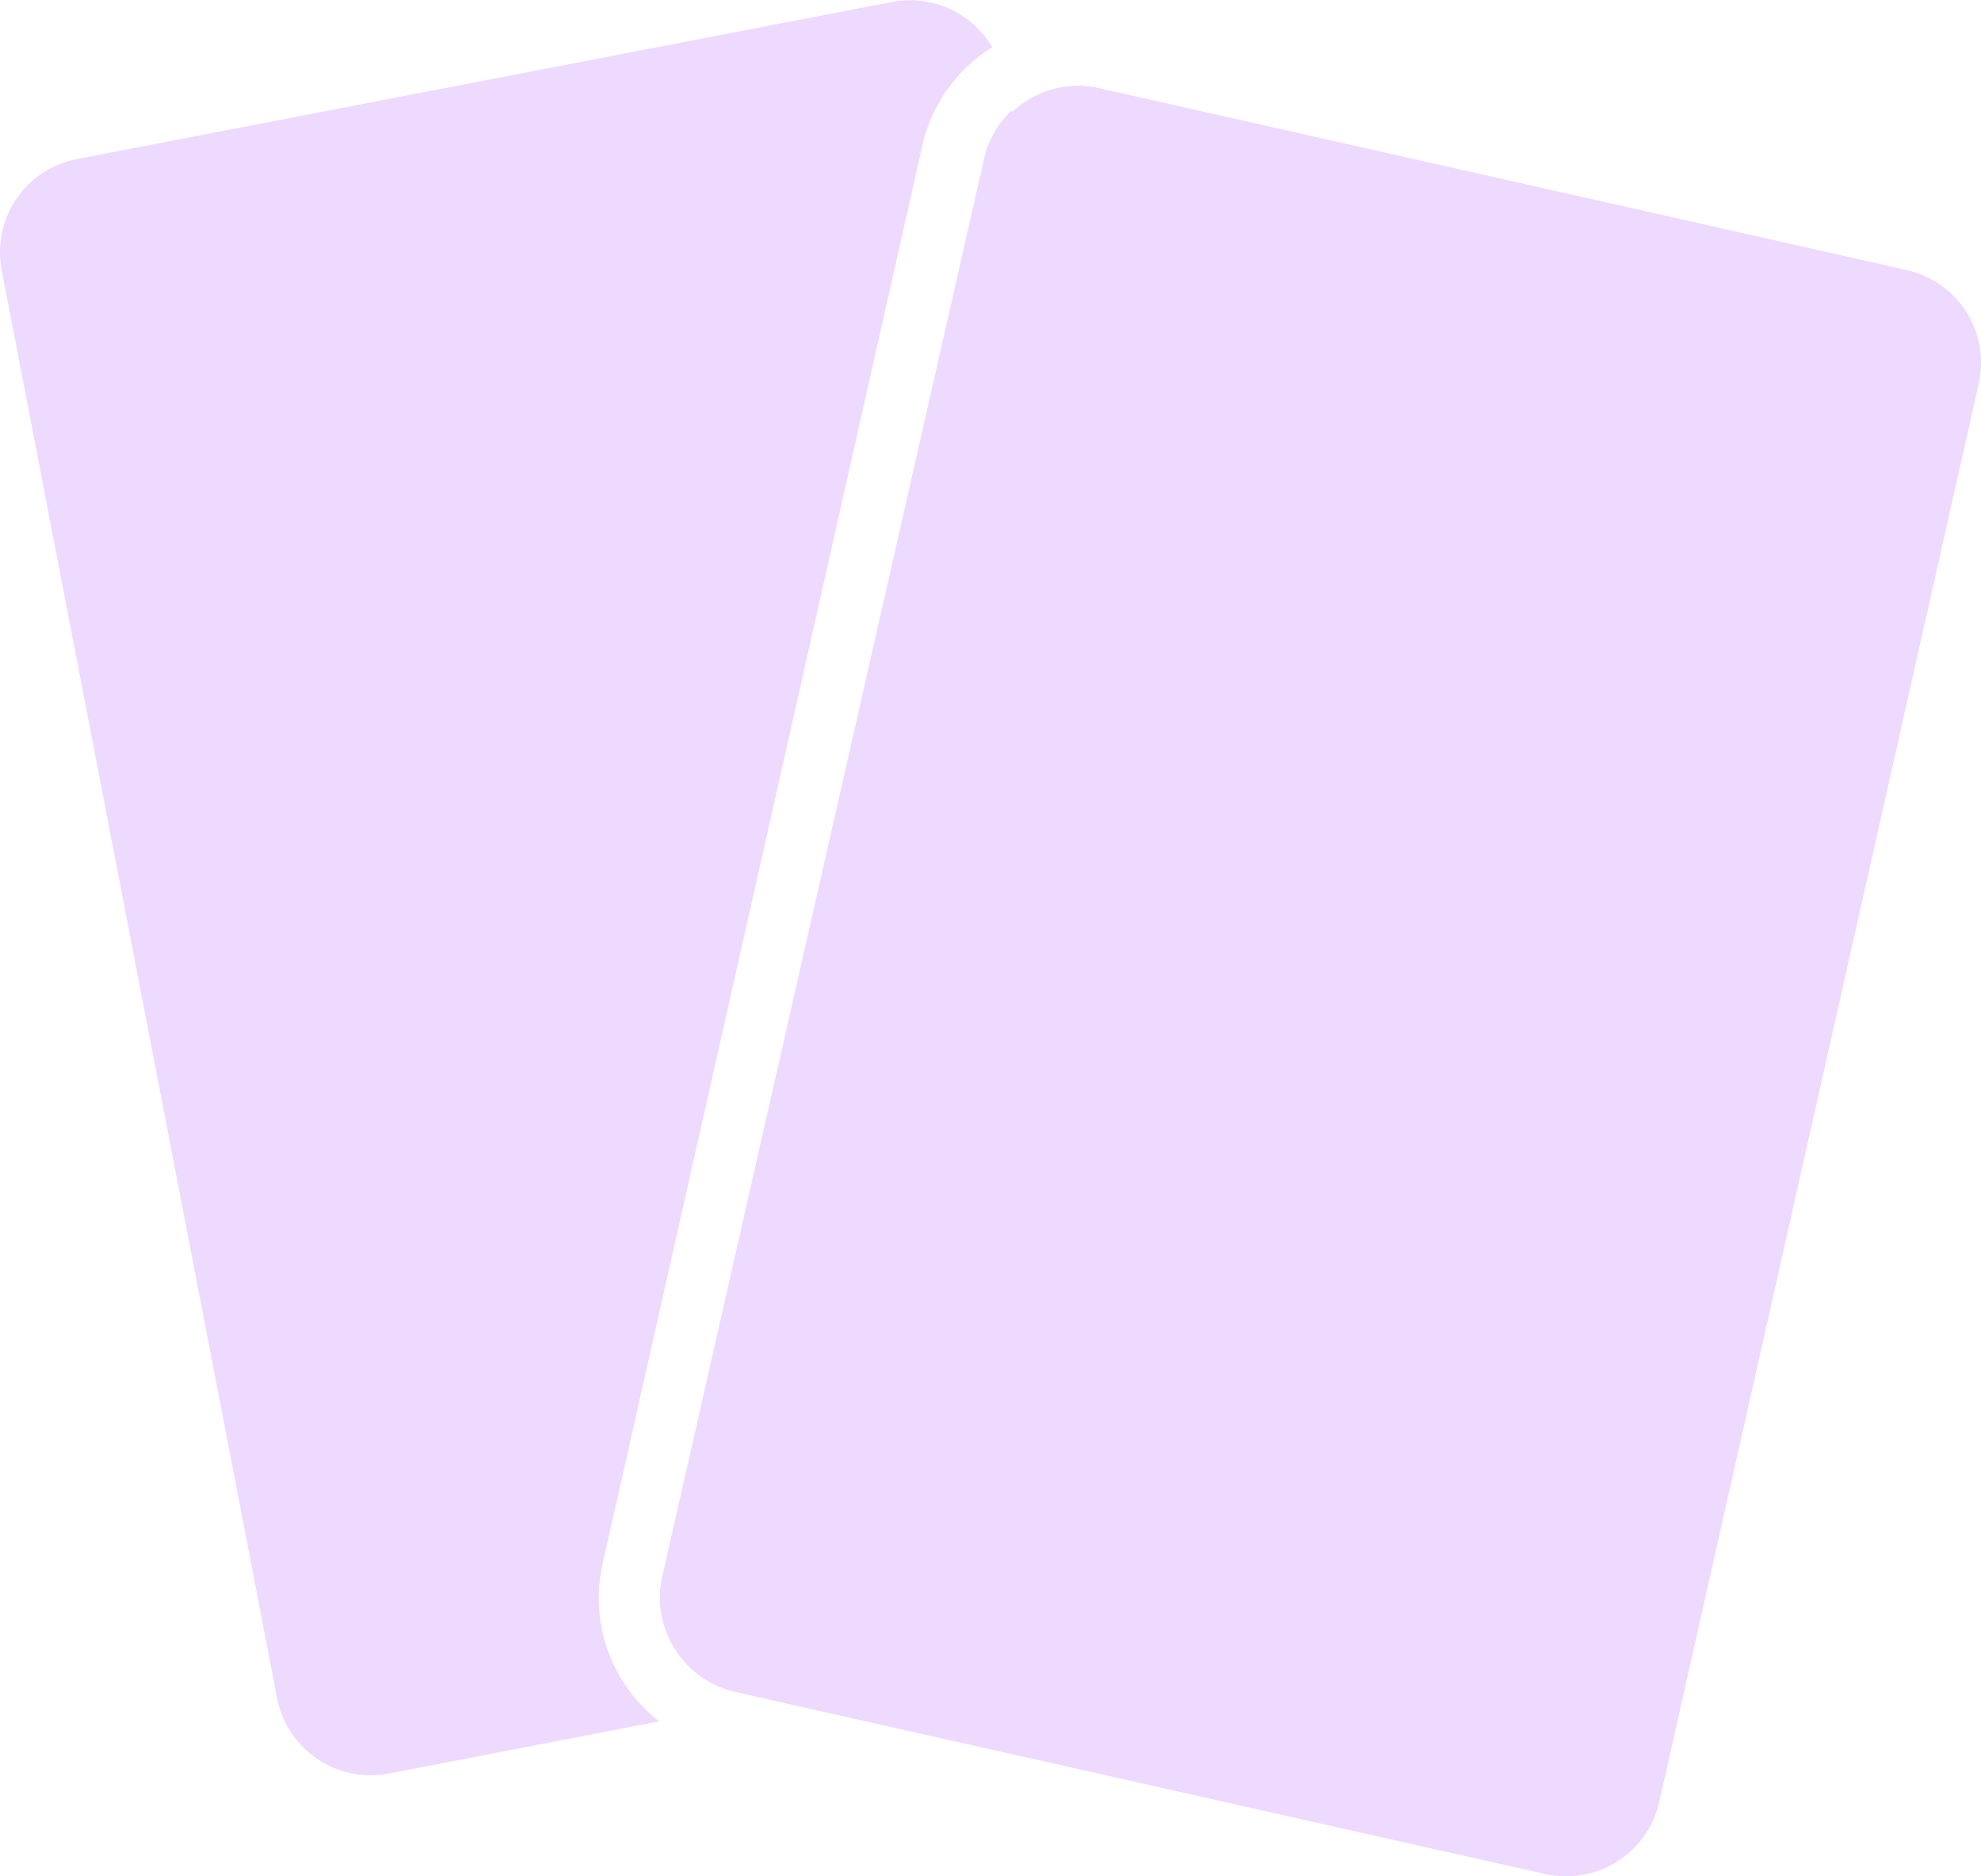 <svg xmlns="http://www.w3.org/2000/svg" viewBox="0 0 80 75.75"><defs><style>.cls-1{fill:#eed9ff;}</style></defs><g id="Layer_2" data-name="Layer 2"><g id="Card_Icon" data-name="Card Icon"><path class="cls-1" d="M26.62,69.5,15.69,71.61a3.85,3.85,0,0,1-4.49-3L.07,10.92a3.83,3.83,0,0,1,3-4.49l33-6.36a3.85,3.85,0,0,1,4,1.84,6.28,6.28,0,0,0-2.83,4L24.34,63.12a6.29,6.29,0,0,0,2.28,6.38Z"/><path class="cls-1" d="M48.64,65.24,31.21,68.61l-1.57-.36a3.84,3.84,0,0,1-2.9-4.58l13-57.26a3.79,3.79,0,0,1,1.12-1.95L51.68,60.75A3.82,3.82,0,0,1,48.64,65.24Z"/><path class="cls-1" d="M79.9,15.5,67,72.76a3.85,3.85,0,0,1-4.59,2.9l-31.16-7-1.57-.36a3.84,3.84,0,0,1-2.9-4.58l13-57.26a3.85,3.85,0,0,1,4.58-2.9L77,10.91A3.83,3.83,0,0,1,79.9,15.5Z"/><path class="cls-1" d="M79.9,15.5,67,72.76a3.85,3.85,0,0,1-4.59,2.9l-31.16-7-1.57-.36a3.84,3.84,0,0,1-2.9-4.58l13-57.26a3.85,3.85,0,0,1,4.58-2.9L77,10.91A3.83,3.83,0,0,1,79.9,15.5Z"/></g></g></svg>